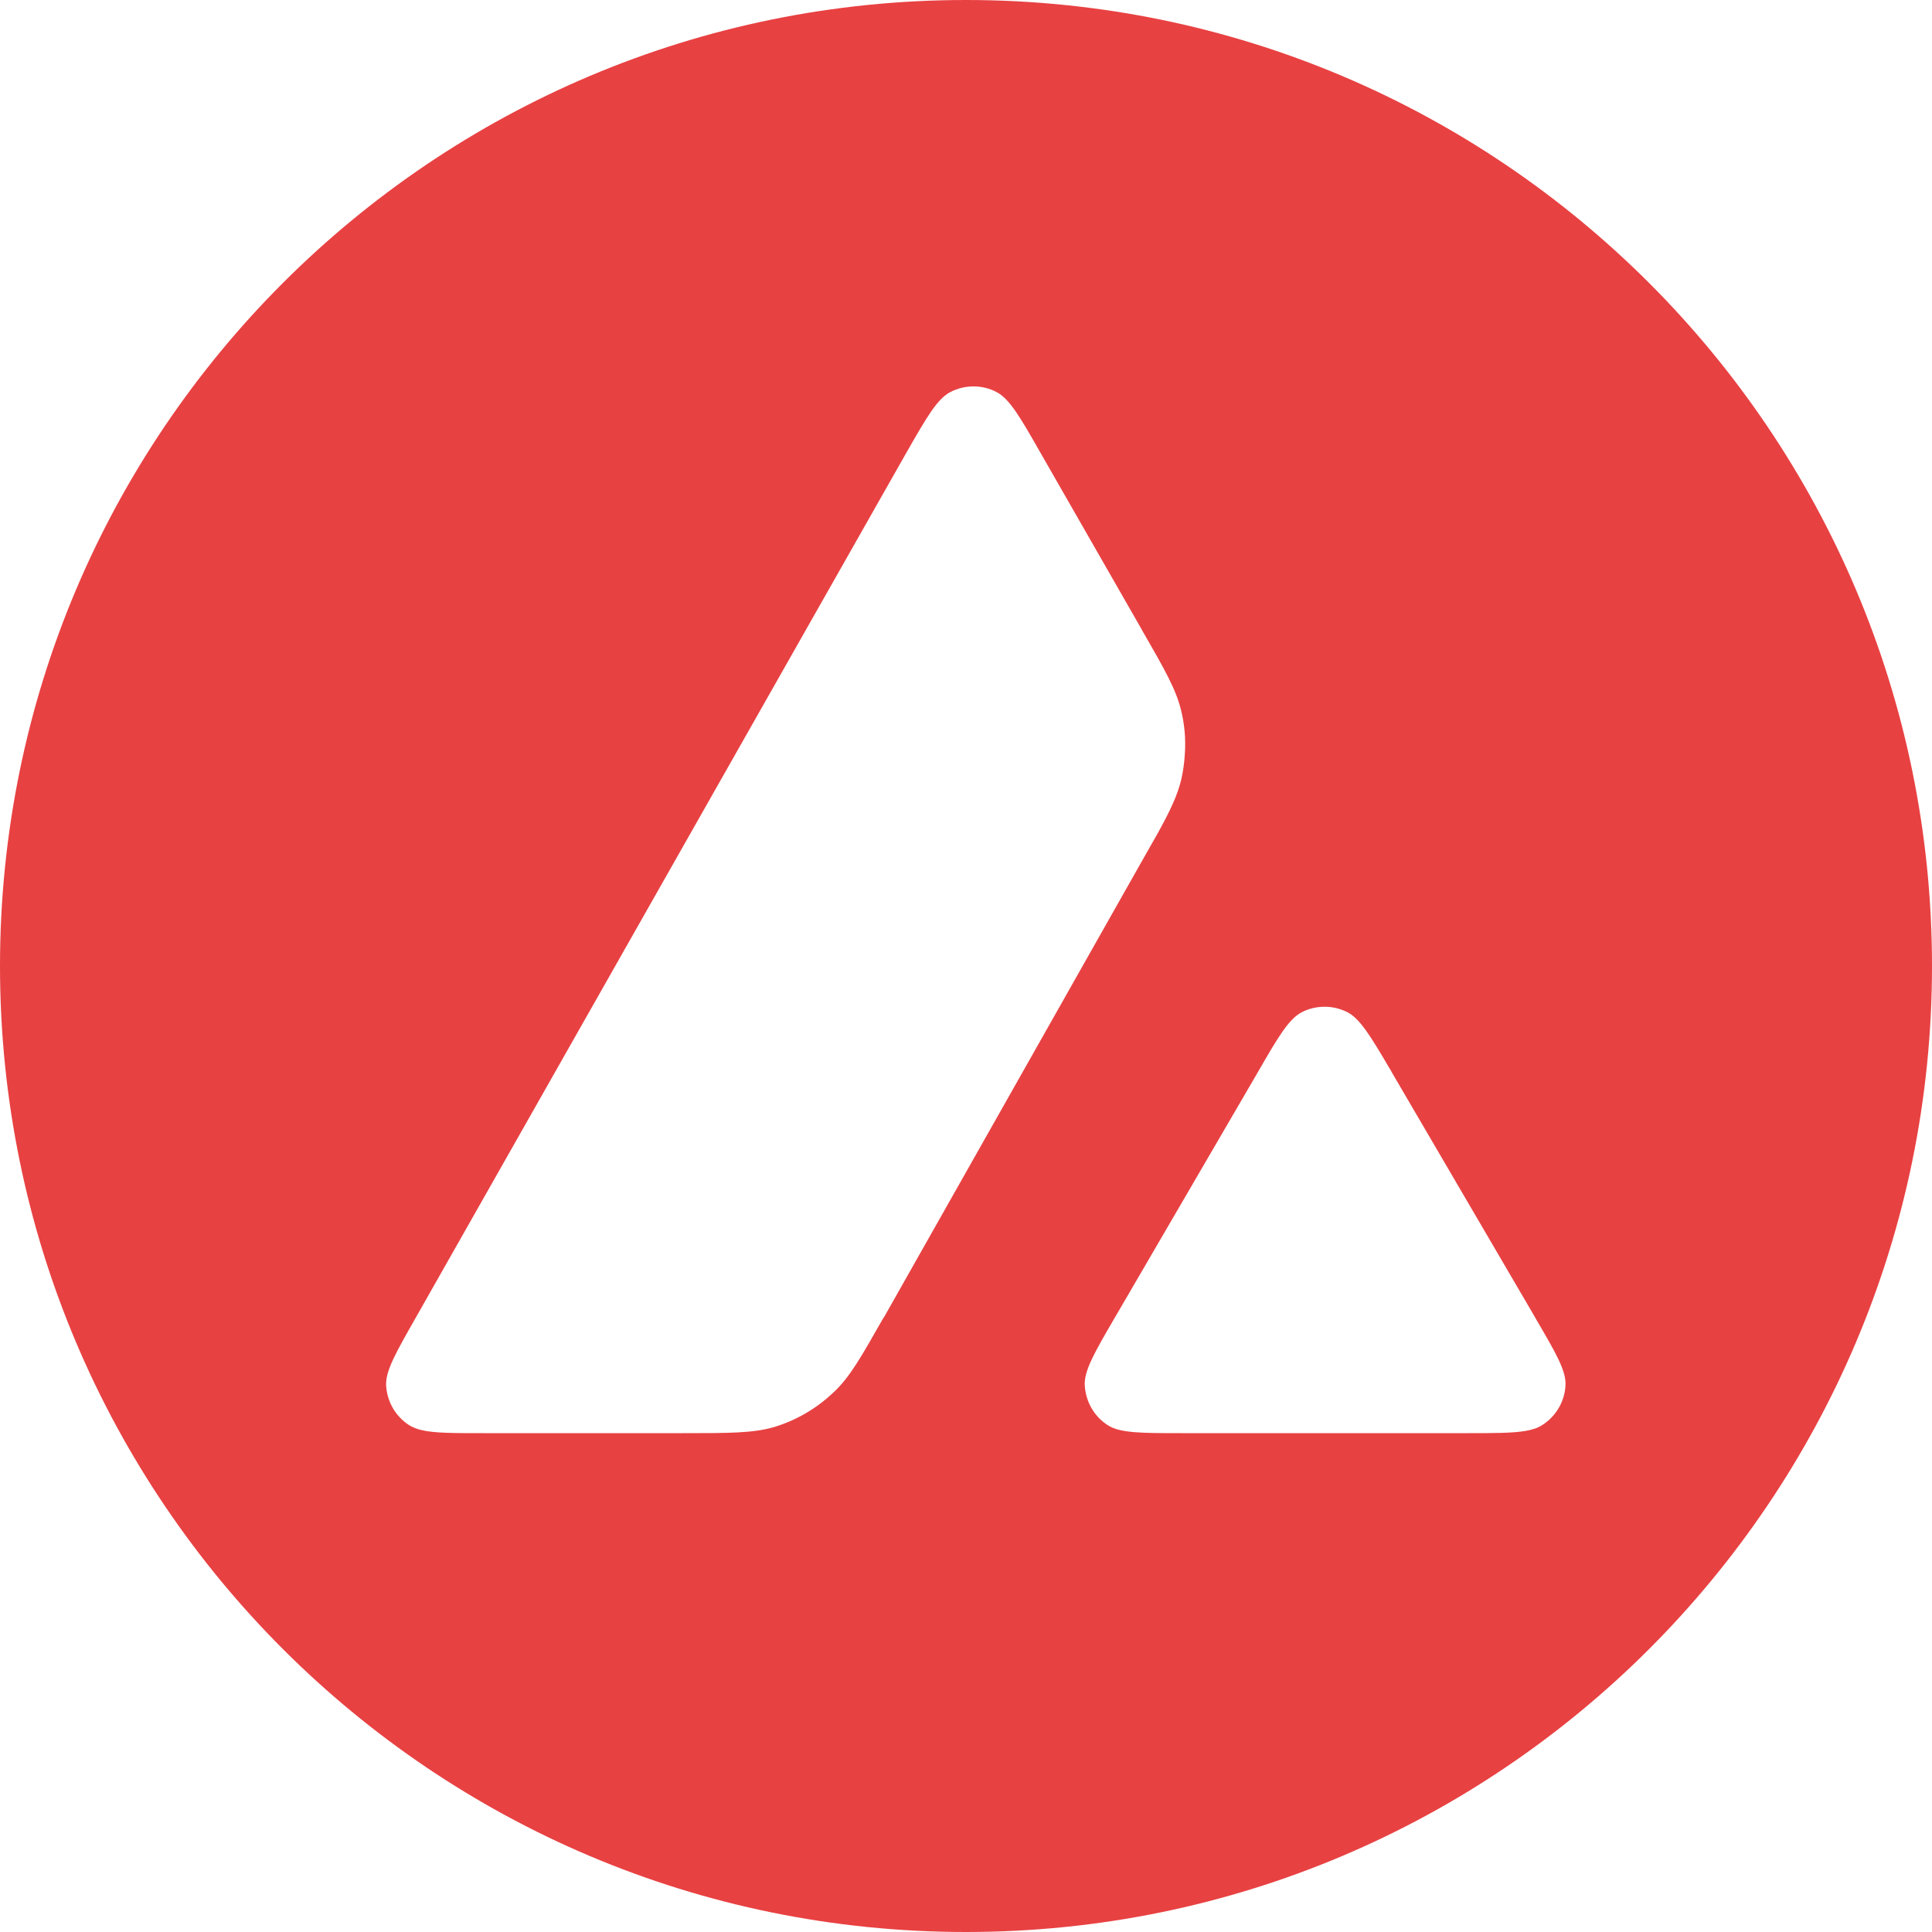 <svg width="30" height="30" viewBox="0 0 30 30" fill="none" xmlns="http://www.w3.org/2000/svg">
<path fill-rule="evenodd" clip-rule="evenodd" d="M15 30C23.285 30 30 23.285 30 15C30 6.716 23.285 0 15 0C6.715 0 0 6.716 0 15C0 23.285 6.715 30 15 30ZM10.594 22.254H7.512C7.043 22.254 6.742 22.254 6.543 22.206C6.469 22.188 6.406 22.163 6.352 22.129C6.141 21.993 6.012 21.767 5.996 21.517C5.984 21.287 6.145 21.007 6.465 20.445L14.066 7.044C14.391 6.475 14.555 6.19 14.762 6.085C14.984 5.972 15.25 5.972 15.469 6.085C15.676 6.19 15.84 6.475 16.164 7.044L17.727 9.772L17.734 9.786C18.086 10.397 18.262 10.706 18.34 11.031C18.395 11.252 18.414 11.48 18.398 11.706C18.391 11.844 18.371 11.981 18.34 12.115C18.281 12.354 18.172 12.585 17.98 12.934L17.73 13.374L13.738 20.434L13.727 20.452L13.703 20.489C13.367 21.08 13.195 21.384 12.949 21.615C12.68 21.872 12.359 22.059 12.004 22.164C11.68 22.254 11.316 22.254 10.594 22.254ZM18.367 22.254H22.781C23.195 22.254 23.48 22.254 23.684 22.22C23.797 22.201 23.883 22.172 23.953 22.125C24.164 21.989 24.297 21.759 24.309 21.51C24.32 21.287 24.164 21.017 23.855 20.489L23.824 20.434L21.613 16.653L21.59 16.61L21.578 16.592C21.277 16.079 21.117 15.819 20.922 15.717C20.809 15.661 20.688 15.632 20.566 15.633C20.445 15.633 20.324 15.661 20.215 15.717C20.012 15.823 19.848 16.099 19.527 16.657L17.324 20.438L17.316 20.451C16.992 21.007 16.832 21.285 16.844 21.513C16.859 21.763 16.988 21.993 17.199 22.129C17.391 22.254 17.719 22.254 18.367 22.254Z" fill="#E84142"/>
</svg>
